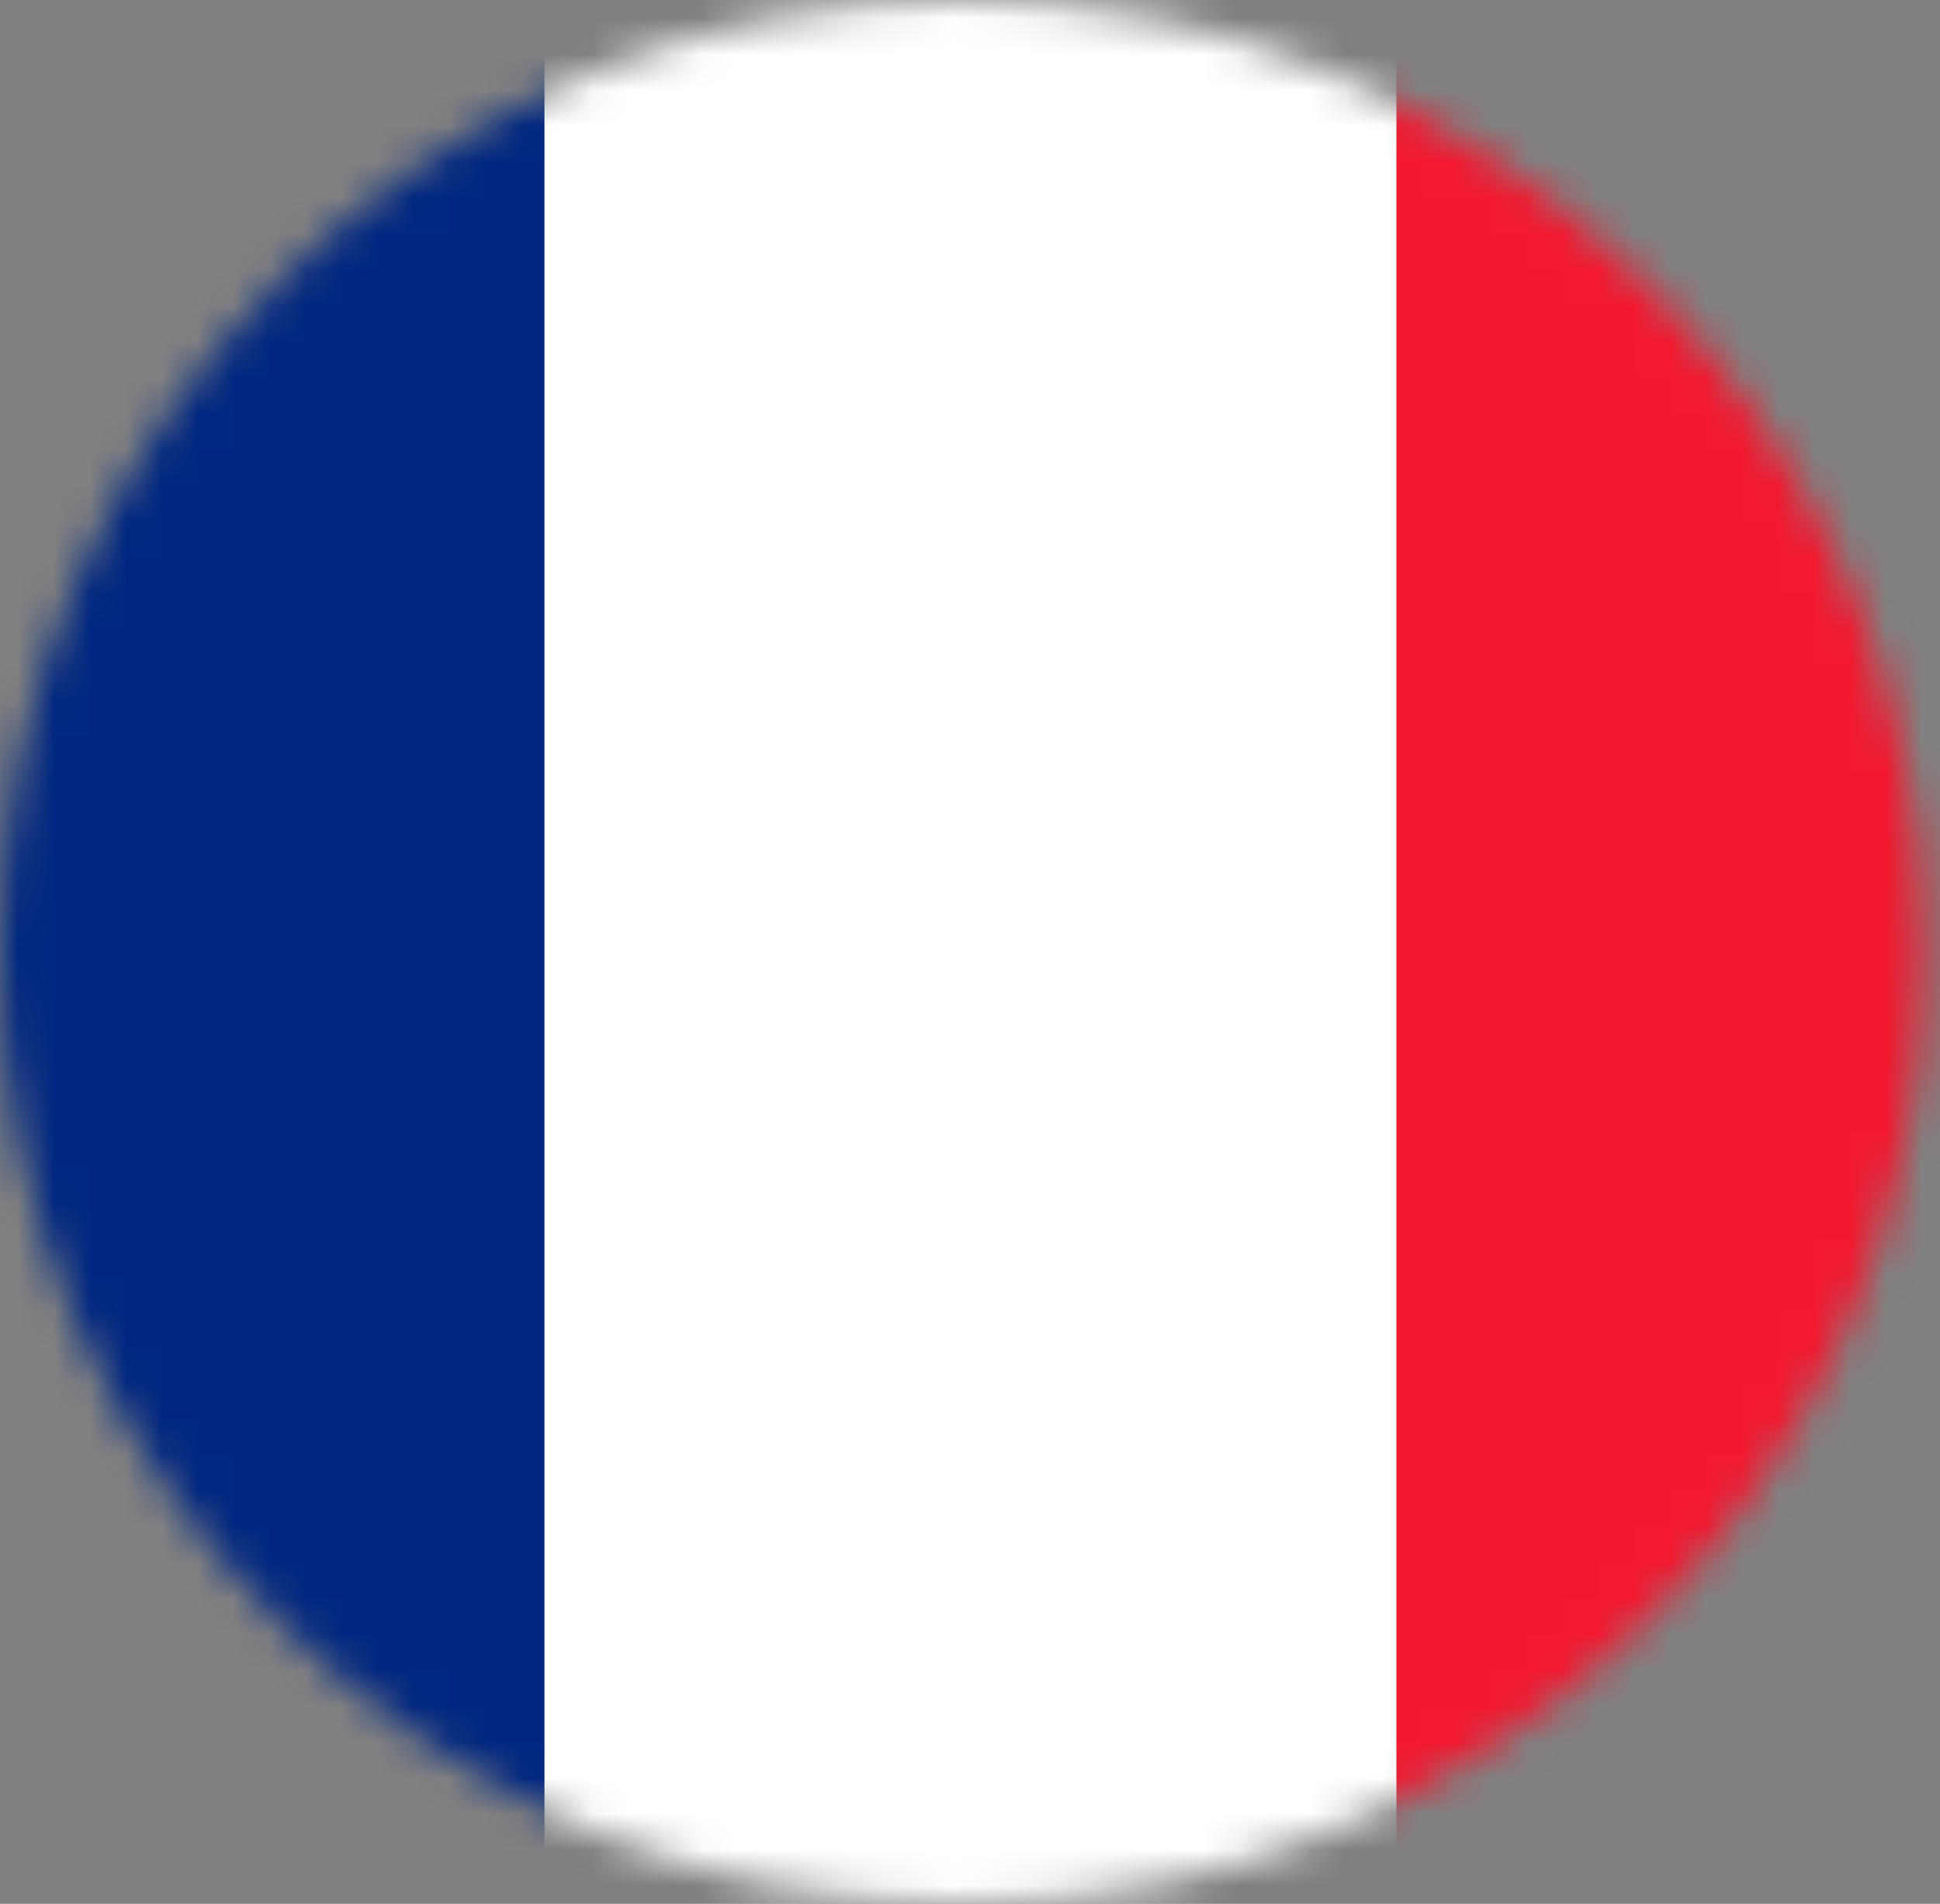 <svg width="54" height="53" viewBox="0 0 54 53" fill="none" xmlns="http://www.w3.org/2000/svg">
<rect x="0" y="0" width="54" height="53" fill="#808080" stroke="none"/>
<mask id="mask0_25_715" style="mask-type:alpha" maskUnits="userSpaceOnUse" x="0" y="0" width="54" height="53">
<ellipse cx="26.785" cy="26.5" rx="26.785" ry="26.5" fill="#C4C4C4"/>
</mask>
<g mask="url(#mask0_25_715)">
<path fill-rule="evenodd" clip-rule="evenodd" d="M-8.548 0H62.688V62.118H-8.548V0Z" fill="white"/>
<path fill-rule="evenodd" clip-rule="evenodd" d="M-8.548 0H15.155V53.342H-8.548V0Z" fill="#00267F"/>
<path fill-rule="evenodd" clip-rule="evenodd" d="M38.87 0H62.574V53.342H38.87V0Z" fill="#F31830"/>
</g>
</svg>
